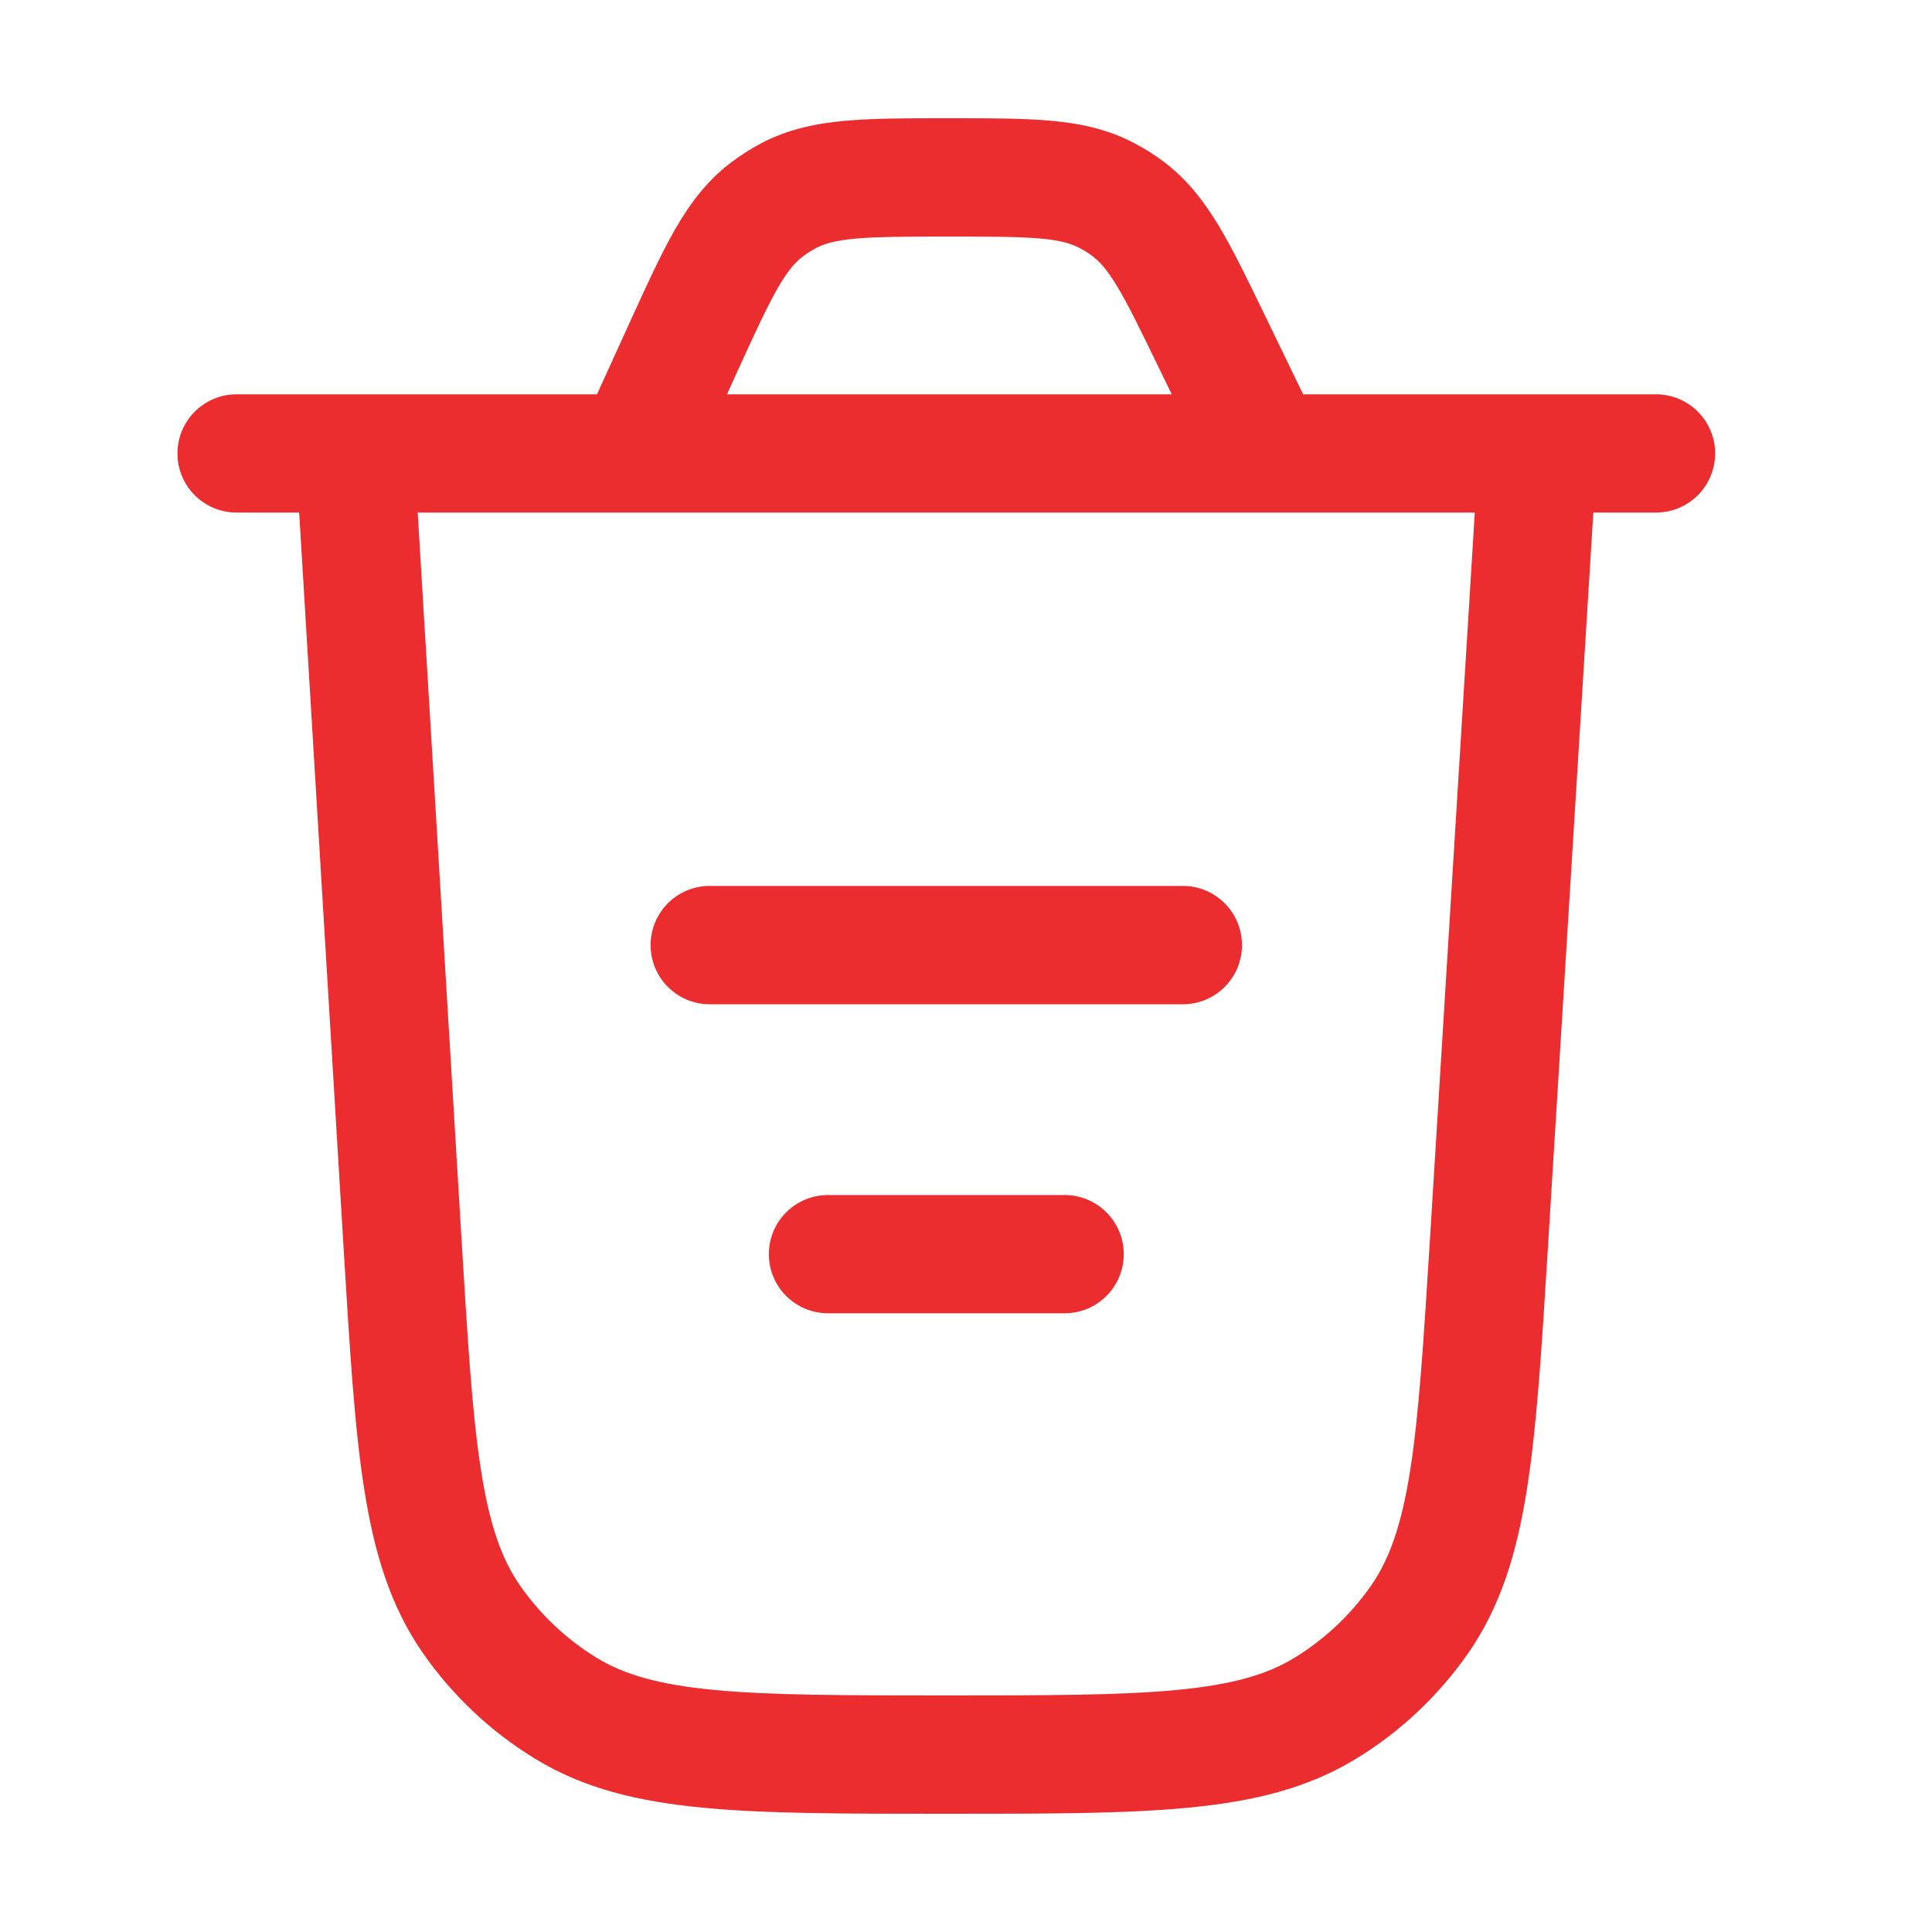 <svg width="20" height="20" viewBox="0 0 20 20" fill="none" xmlns="http://www.w3.org/2000/svg">
<path d="M7.347 9.171C7.009 9.171 6.735 9.445 6.735 9.784C6.735 10.122 7.009 10.396 7.347 10.396H12.245C12.583 10.396 12.857 10.122 12.857 9.784C12.857 9.445 12.583 9.171 12.245 9.171L7.347 9.171Z" fill="#EC2D30"/>
<path d="M8.572 12.371C8.233 12.371 7.959 12.645 7.959 12.983C7.959 13.321 8.233 13.595 8.572 13.595H11.021C11.359 13.595 11.633 13.321 11.633 12.983C11.633 12.645 11.359 12.371 11.021 12.371H8.572Z" fill="#EC2D30"/>
<path fill-rule="evenodd" clip-rule="evenodd" d="M9.85 1.224H9.798C9.385 1.224 9.035 1.224 8.745 1.251C8.437 1.279 8.15 1.34 7.872 1.487C7.763 1.546 7.658 1.613 7.56 1.688C7.31 1.88 7.136 2.116 6.983 2.384C6.838 2.638 6.693 2.956 6.522 3.331L6.18 4.082L2.449 4.082C2.111 4.082 1.837 4.356 1.837 4.694C1.837 5.032 2.111 5.306 2.449 5.306H3.097L3.558 12.938C3.62 13.958 3.668 14.768 3.77 15.414C3.874 16.077 4.042 16.63 4.378 17.113C4.686 17.555 5.082 17.928 5.542 18.208C6.044 18.515 6.606 18.649 7.274 18.713C7.926 18.776 8.736 18.776 9.758 18.776H9.822C10.842 18.776 11.652 18.776 12.303 18.713C12.971 18.649 13.531 18.515 14.034 18.209C14.493 17.93 14.889 17.557 15.197 17.116C15.533 16.633 15.701 16.082 15.806 15.42C15.909 14.774 15.959 13.966 16.022 12.947L16.494 5.306H17.143C17.481 5.306 17.755 5.032 17.755 4.694C17.755 4.356 17.481 4.082 17.143 4.082L13.49 4.082L13.089 3.254C12.914 2.892 12.765 2.585 12.618 2.34C12.462 2.081 12.287 1.854 12.041 1.67C11.944 1.597 11.84 1.533 11.733 1.477C11.46 1.335 11.179 1.277 10.878 1.25C10.594 1.224 10.252 1.224 9.85 1.224ZM12.13 4.082L7.526 4.082L7.625 3.863C7.81 3.457 7.933 3.19 8.046 2.991C8.154 2.802 8.232 2.716 8.305 2.66C8.35 2.625 8.397 2.595 8.447 2.568C8.529 2.525 8.639 2.49 8.856 2.47C9.084 2.45 9.378 2.449 9.824 2.449C10.259 2.449 10.546 2.45 10.768 2.469C10.98 2.488 11.088 2.522 11.169 2.564C11.218 2.589 11.265 2.618 11.309 2.651C11.382 2.706 11.459 2.788 11.568 2.97C11.683 3.162 11.809 3.42 11.998 3.811L12.13 4.082ZM4.778 12.833L4.324 5.306L15.267 5.306L14.802 12.84C14.736 13.897 14.689 14.647 14.597 15.228C14.506 15.799 14.38 16.146 14.193 16.415C13.982 16.717 13.711 16.972 13.396 17.164C13.116 17.334 12.762 17.439 12.186 17.494C11.601 17.55 10.85 17.551 9.79 17.551C8.729 17.551 7.977 17.55 7.391 17.494C6.815 17.439 6.46 17.334 6.179 17.163C5.865 16.971 5.594 16.716 5.383 16.413C5.196 16.144 5.07 15.796 4.98 15.224C4.888 14.642 4.842 13.891 4.778 12.833Z" fill="#EC2D30"/>
</svg>
